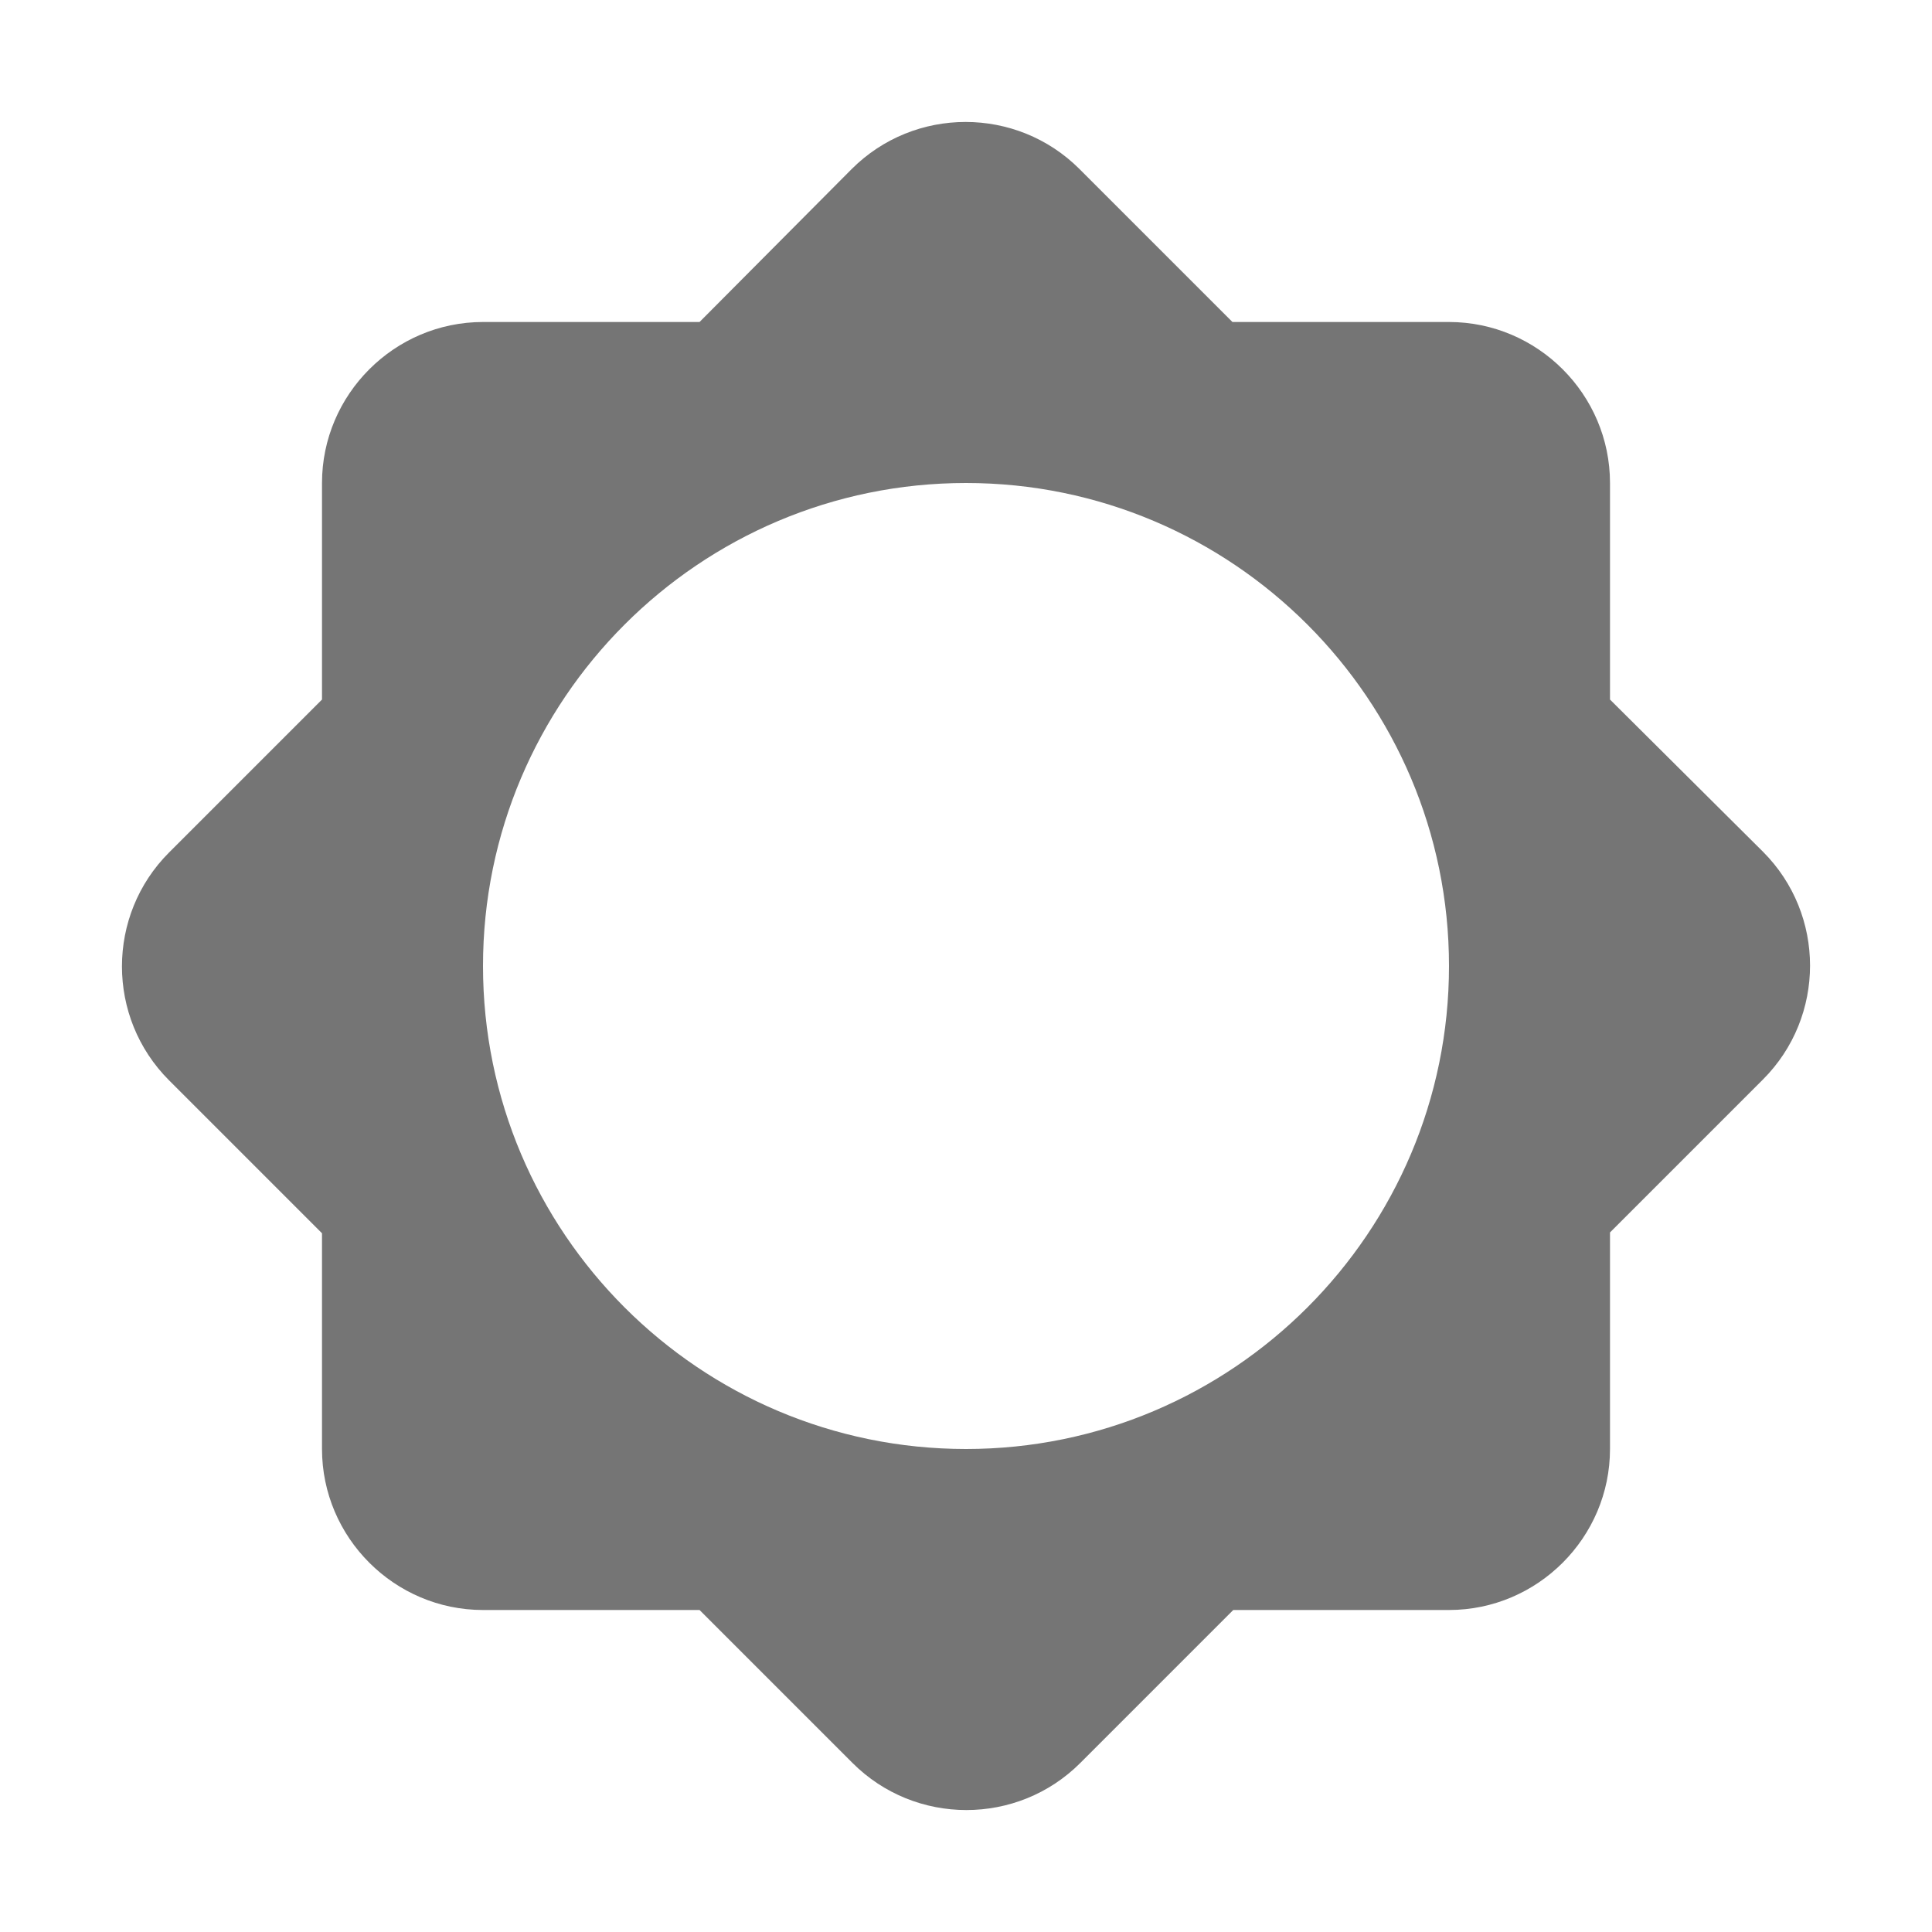 <svg width="24" height="24" viewBox="0 0 24 24" fill="none" xmlns="http://www.w3.org/2000/svg">
<g id="brightness_low_24px">
<path id="icon/device/brightness_low_24px" fill-rule="evenodd" clip-rule="evenodd" d="M21.9 13.41L20 15.31V18C20 19.1 19.1 20 18 20H15.32L13.42 21.9C12.64 22.68 11.37 22.68 10.59 21.9L8.69 20H6C4.9 20 4 19.1 4 18V15.32L2.1 13.42C1.32 12.64 1.32 11.37 2.1 10.59L4 8.69V6C4 4.9 4.9 4 6 4H8.69L10.58 2.1C11.36 1.32 12.63 1.32 13.41 2.1L15.31 4H18C19.1 4 20 4.9 20 6V8.69L21.9 10.58C22.68 11.36 22.68 12.63 21.9 13.41ZM6 12C6 15.31 8.69 18 12 18C15.31 18 18 15.31 18 12C18 8.69 15.31 6 12 6C8.69 6 6 8.69 6 12Z" fill="black" fill-opacity="0.54"/>
</g>
</svg>

